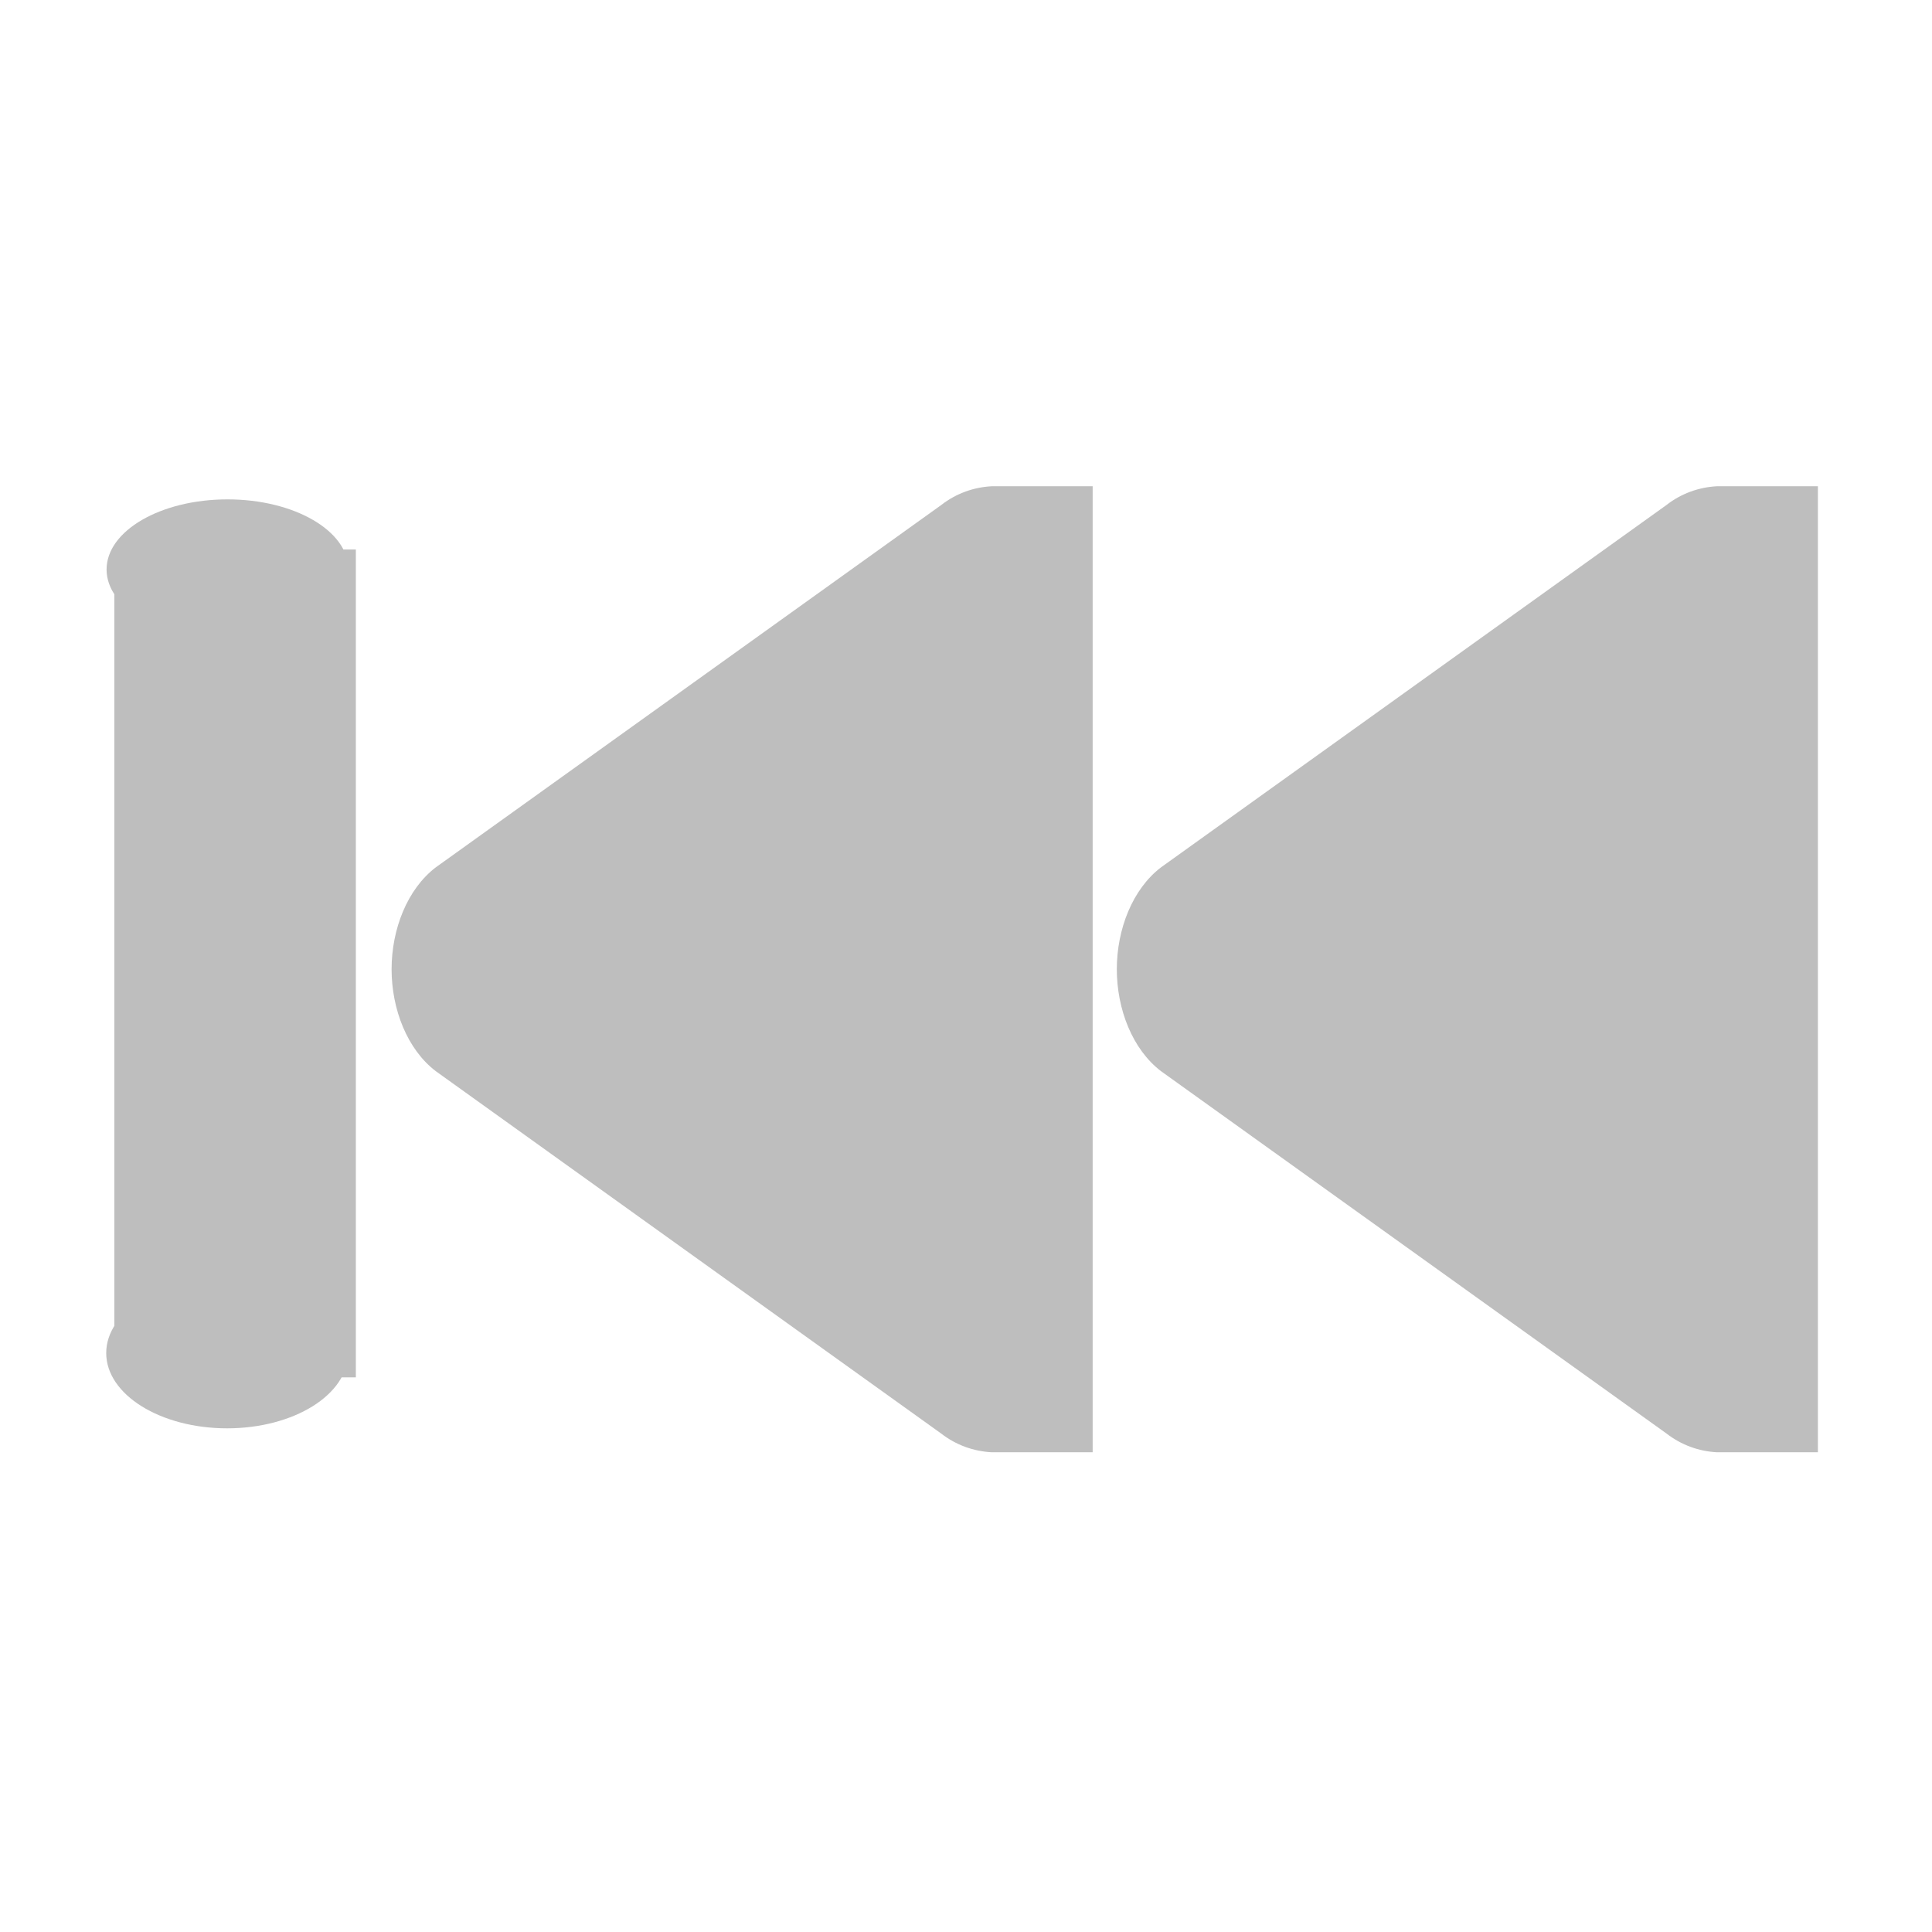 <svg xmlns="http://www.w3.org/2000/svg" xmlns:svg="http://www.w3.org/2000/svg" id="svg7384" width="16" height="16" version="1.1"><title id="title9167">Gnome Symbolic Icon Theme</title><g id="g3407" transform="matrix(-1,0,0,1,15.861,-0.244)"><g id="g3386" transform="translate(-1.149,-0.034)"><path style="text-indent:0;text-transform:none;block-progression:tb" id="path4409" fill="#bebebe" d="m 2.792,4.305 c 0.148,0.008 0.294,0.059 0.418,0.156 l 4.185,3 c 0.236,0.18 0.366,0.512 0.366,0.844 0,0.332 -0.13,0.664 -0.366,0.844 L 3.21,12.149 c -0.125,0.097 -0.27,0.148 -0.418,0.156 l -0.131,0 -0.706,0 0,-8 0.706,0 z" color="#000"/><path style="text-indent:0;text-transform:none;block-progression:tb" id="path4409-4" fill="#bebebe" d="m 8.798,4.305 c 0.148,0.008 0.294,0.059 0.418,0.156 l 4.185,3 c 0.236,0.18 0.366,0.512 0.366,0.844 0,0.332 -0.13,0.664 -0.366,0.844 L 9.217,12.149 C 9.092,12.246 8.947,12.297 8.798,12.305 l -0.131,0 -0.706,0 0,-8 0.706,0 z" color="#000"/></g><g id="g3398" transform="matrix(1,0,0,0.857,23.253,-3.34)"><path style="text-indent:0;text-transform:none;block-progression:tb" id="path3807-1-1-9-3-0-98" fill="#bebebe" d="m -10.339,9.492 0,8 2,0 0,-8 z" color="#000"/><g id="layer12" transform="matrix(0.201,0,0,0.136,-51.084,-58.859)"><path id="path4646-0" fill="#bebebe" d="m 208,499.02 c -2.75,0 -4.982,2.233 -4.982,4.982 0,2.75 2.233,4.982 4.982,4.982 2.75,0 4.982,-2.233 4.982,-4.982 0,-2.75 -2.233,-4.982 -4.982,-4.982 z" color="#bebebe" style="text-indent:0;text-transform:none"/></g><g id="layer12-3" transform="matrix(0.201,0,0,0.146,-51.081,-56.327)"><path id="path4646-0-6" fill="#bebebe" d="m 208,499.02 c -2.75,0 -4.982,2.233 -4.982,4.982 0,2.75 2.233,4.982 4.982,4.982 2.75,0 4.982,-2.233 4.982,-4.982 0,-2.75 -2.233,-4.982 -4.982,-4.982 z" color="#bebebe" style="text-indent:0;text-transform:none"/></g></g></g></svg>